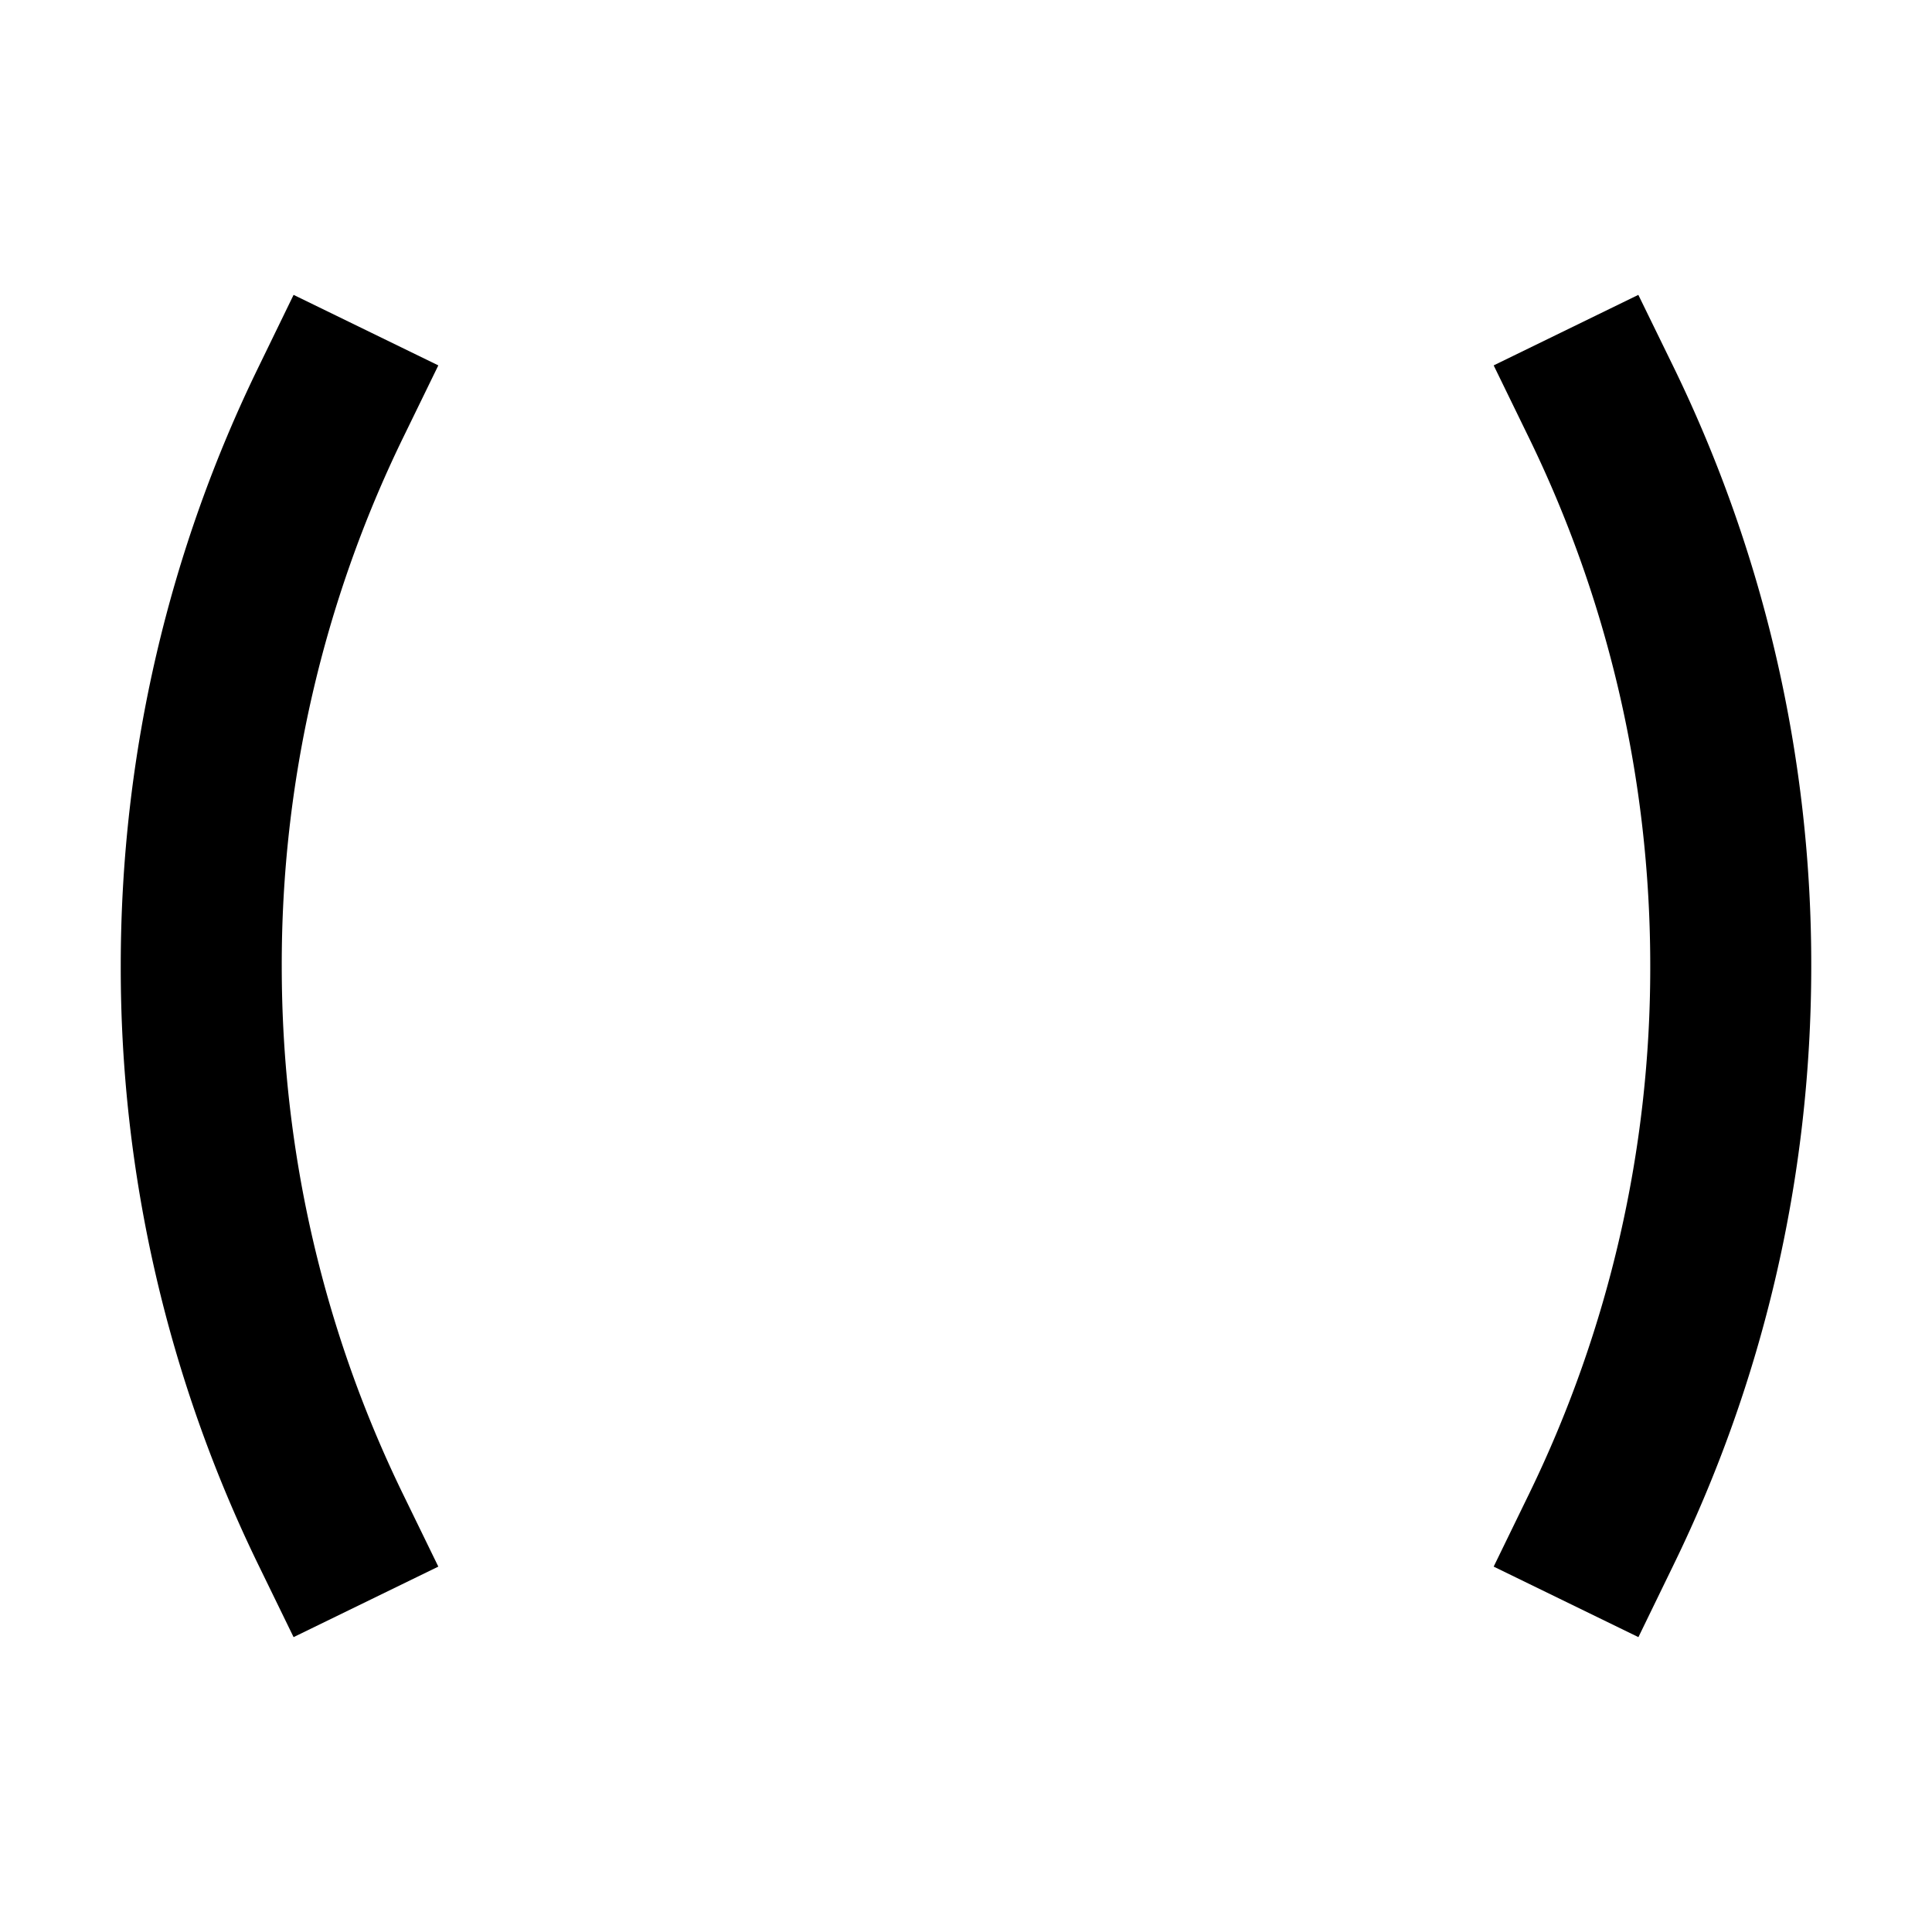 <svg xmlns="http://www.w3.org/2000/svg" width="1em" height="1em" viewBox="0 0 24 24"><path fill="currentColor" d="m5.445 4.539l-.438.899A14.937 14.937 0 0 0 3.5 12c0 2.355.542 4.581 1.507 6.562l.438.899l-1.798.876l-.438-.899A16.936 16.936 0 0 1 1.5 12c0-2.665.614-5.19 1.71-7.438l.437-.899zm14.907-.876l.439.899A16.937 16.937 0 0 1 22.5 12c0 2.665-.614 5.19-1.71 7.438l-.437.899l-1.798-.876l.438-.9A14.936 14.936 0 0 0 20.5 12c0-2.355-.542-4.581-1.507-6.562l-.438-.899z"/></svg>